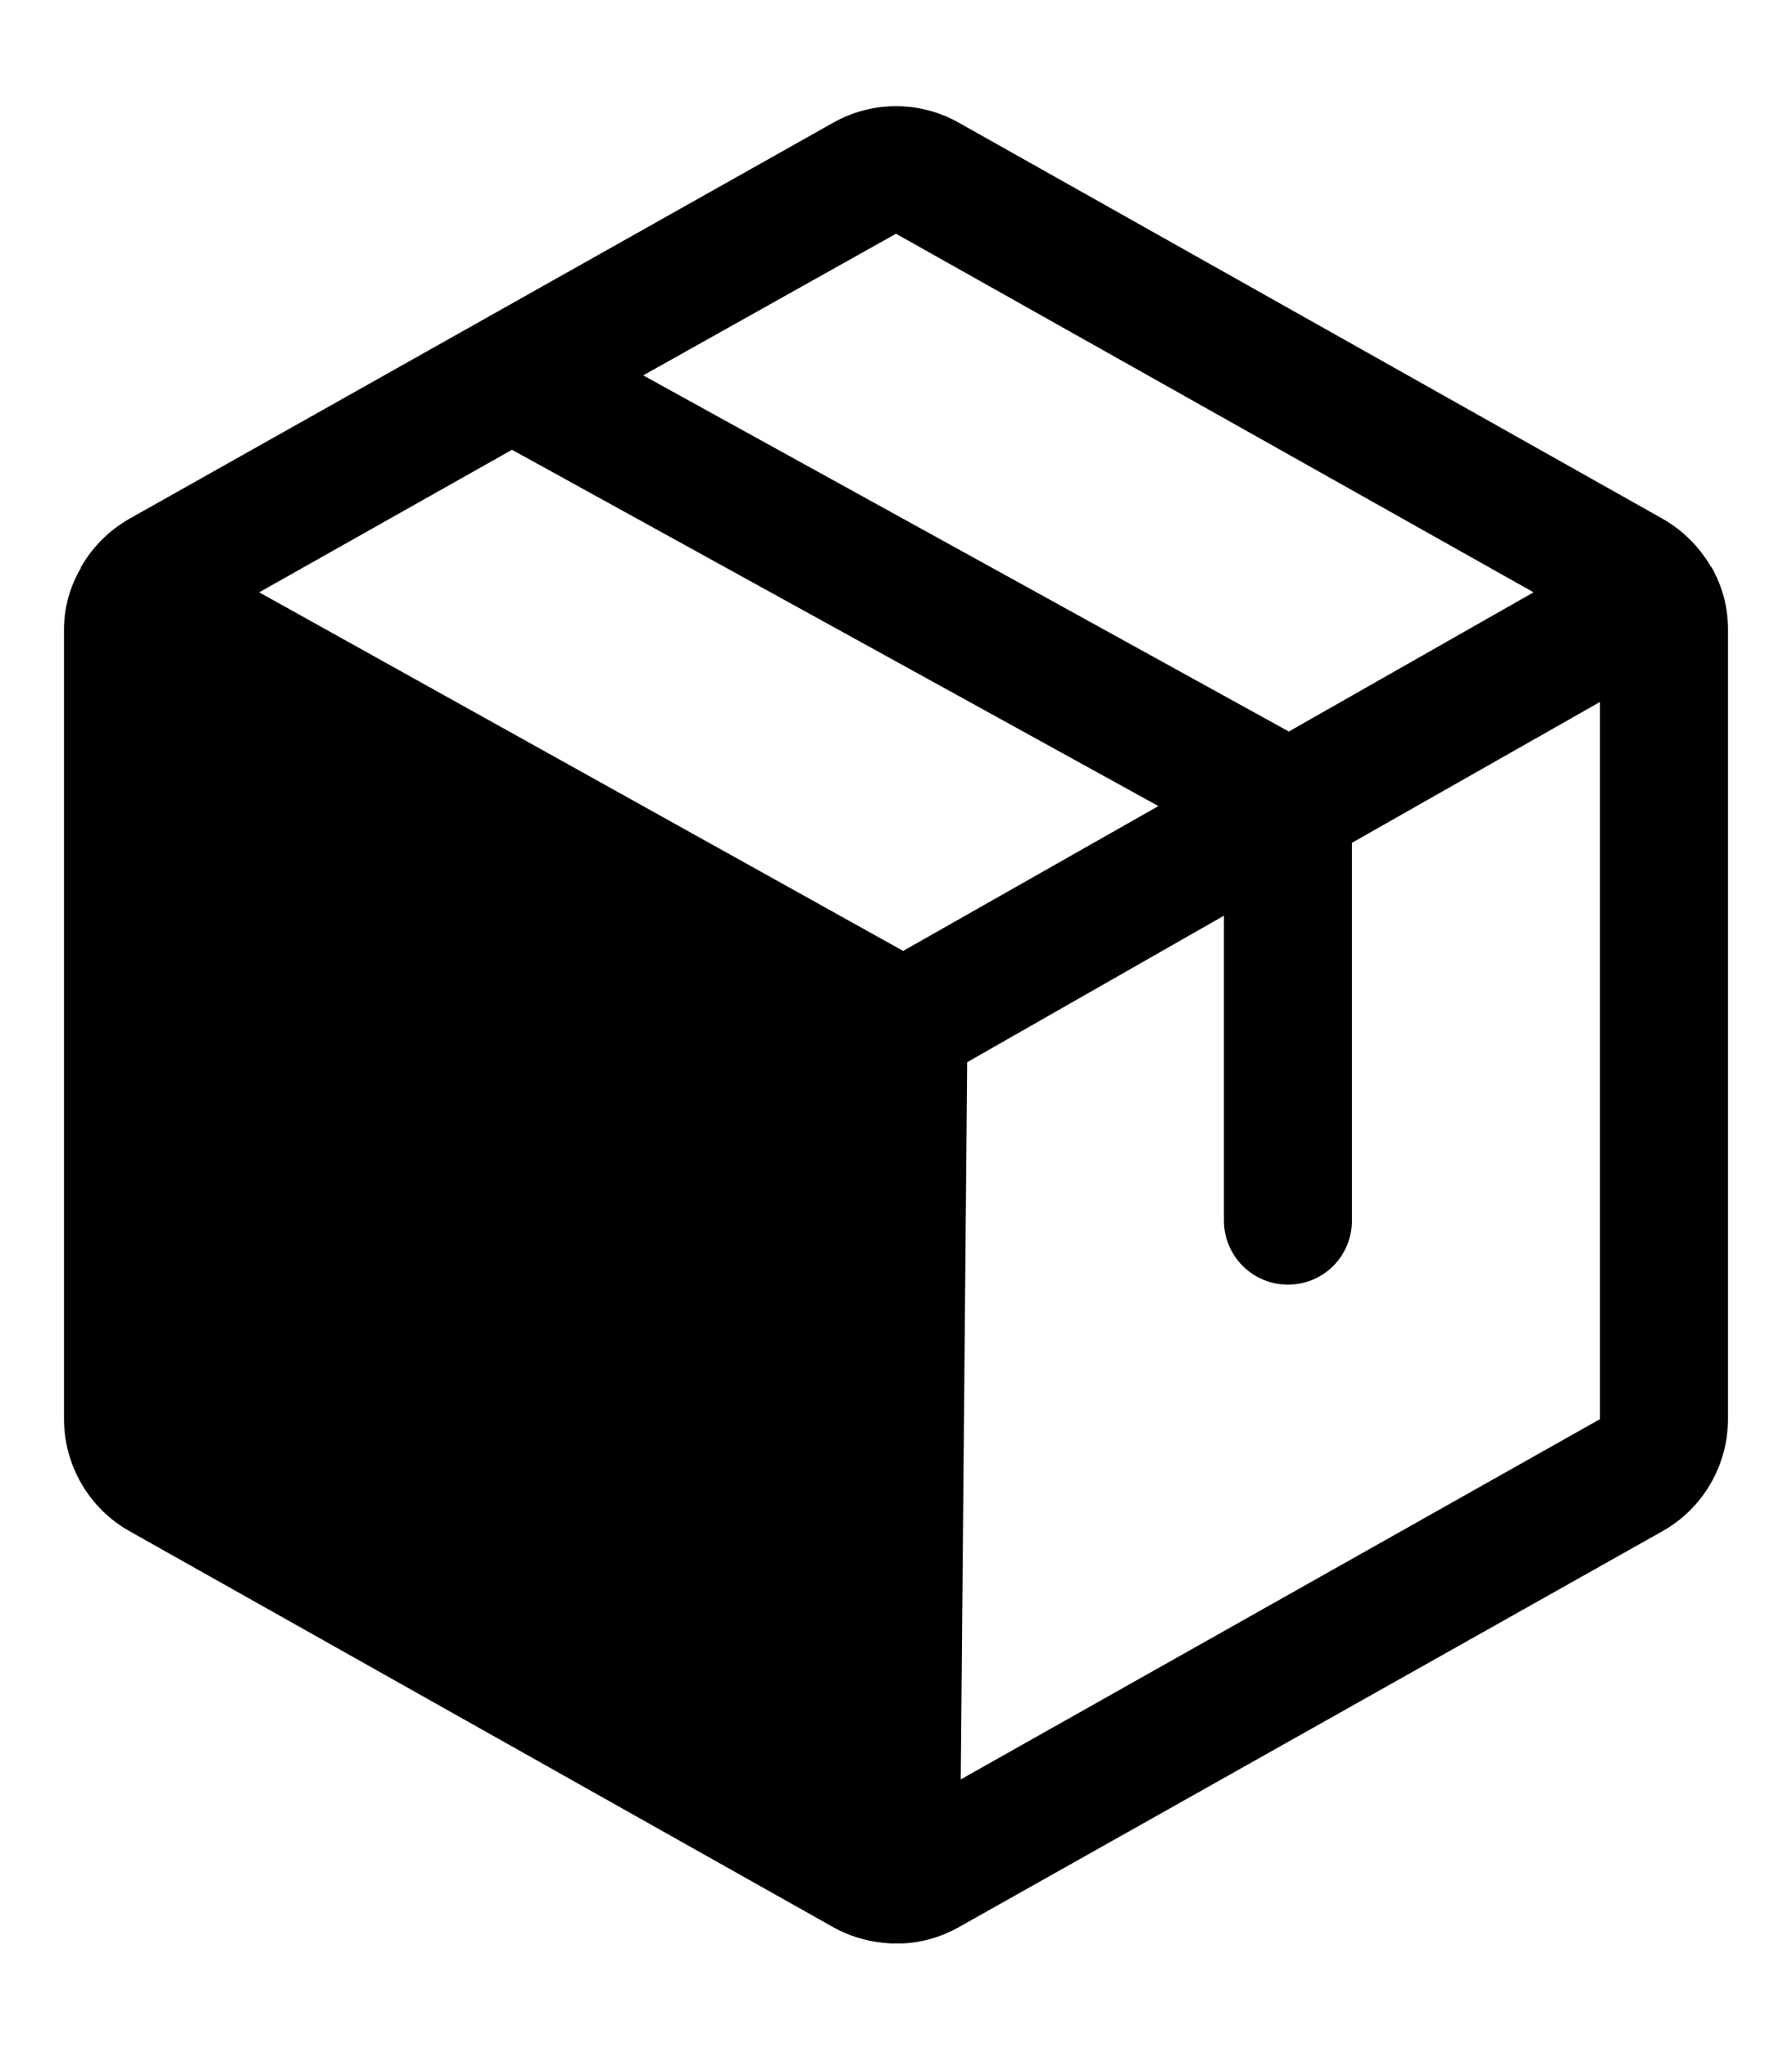 <svg viewBox="0 0 14 16" fill="none" xmlns="http://www.w3.org/2000/svg">
<path d="M13.369 4.425C13.367 4.425 13.366 4.424 13.364 4.423C13.363 4.422 13.363 4.42 13.363 4.419C13.272 4.265 13.143 4.138 12.988 4.05L7.487 0.956C7.338 0.873 7.171 0.829 7 0.829C6.829 0.829 6.662 0.873 6.513 0.956L1.012 4.05C0.857 4.138 0.728 4.265 0.638 4.419C0.638 4.42 0.637 4.422 0.636 4.423C0.635 4.424 0.633 4.425 0.631 4.425V4.437C0.545 4.583 0.499 4.749 0.5 4.919V11.081C0.5 11.259 0.548 11.434 0.638 11.588C0.728 11.742 0.857 11.869 1.012 11.956L6.513 15.05C6.651 15.126 6.805 15.168 6.963 15.175H7.05C7.204 15.168 7.353 15.125 7.487 15.05L12.988 11.956C13.143 11.869 13.272 11.742 13.362 11.588C13.452 11.434 13.5 11.259 13.5 11.081V4.919C13.501 4.745 13.456 4.575 13.369 4.425ZM7 1.825L11.981 4.625L10.069 5.712L5.025 2.931L7 1.825ZM7.056 7.425L2.025 4.625L4 3.512L9.05 6.294L7.056 7.425ZM7.506 13.894L7.556 8.294L9.562 7.15V9.531C9.562 9.664 9.615 9.791 9.709 9.885C9.803 9.979 9.93 10.031 10.062 10.031C10.195 10.031 10.322 9.979 10.416 9.885C10.51 9.791 10.562 9.664 10.562 9.531V6.581L12.5 5.481V11.081L7.506 13.894Z" fill="currentColor"/>
</svg>
